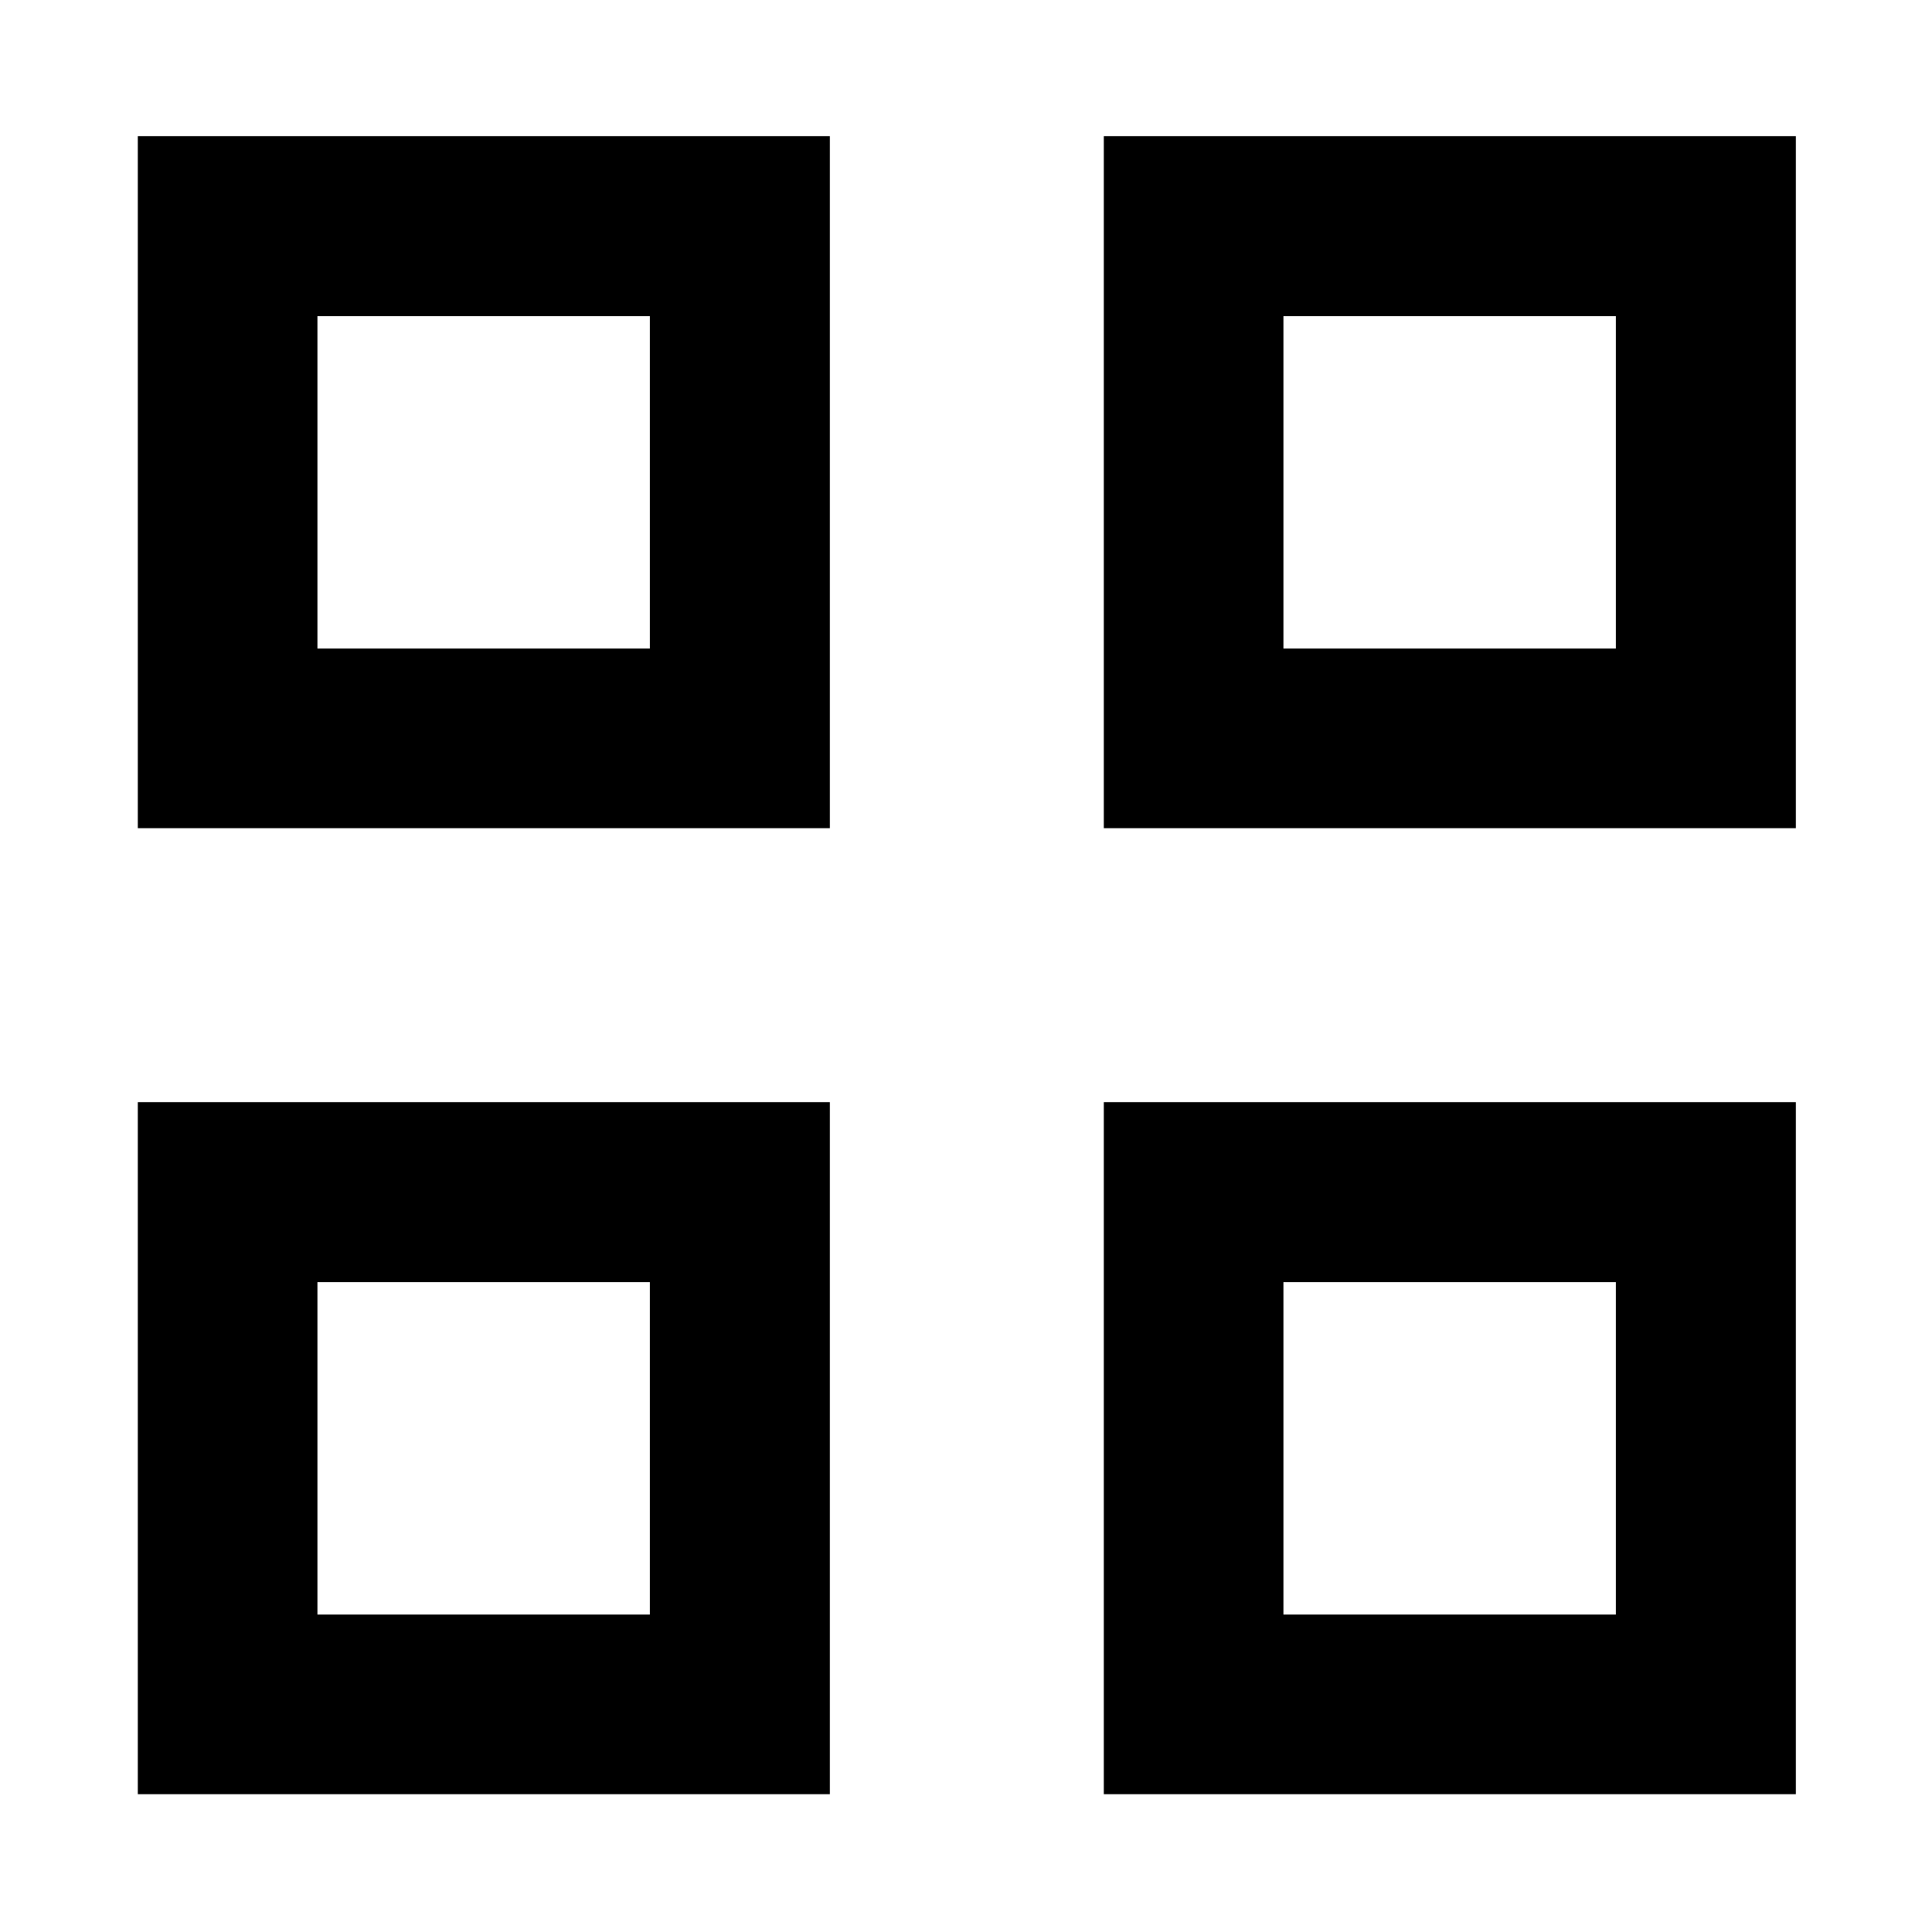 <svg xmlns="http://www.w3.org/2000/svg" height="40" viewBox="0 -960 960 960" width="40"><path d="M68.48-548.48v-343.87h343.87v343.87H68.48Zm89.26-89.26h165.19v-165.19H157.74v165.19ZM68.48-68.48v-343.87h343.87v343.87H68.48Zm89.26-89.26h165.19v-165.19H157.74v165.19Zm390.74-390.74v-343.87h343.87v343.87H548.48Zm89.26-89.26h165.19v-165.19H637.74v165.19ZM548.48-68.48v-343.87h343.87v343.87H548.48Zm89.26-89.26h165.19v-165.19H637.74v165.19Zm-314.81-480Zm0 314.81Zm314.81-314.81Zm0 314.81Z"/></svg>
